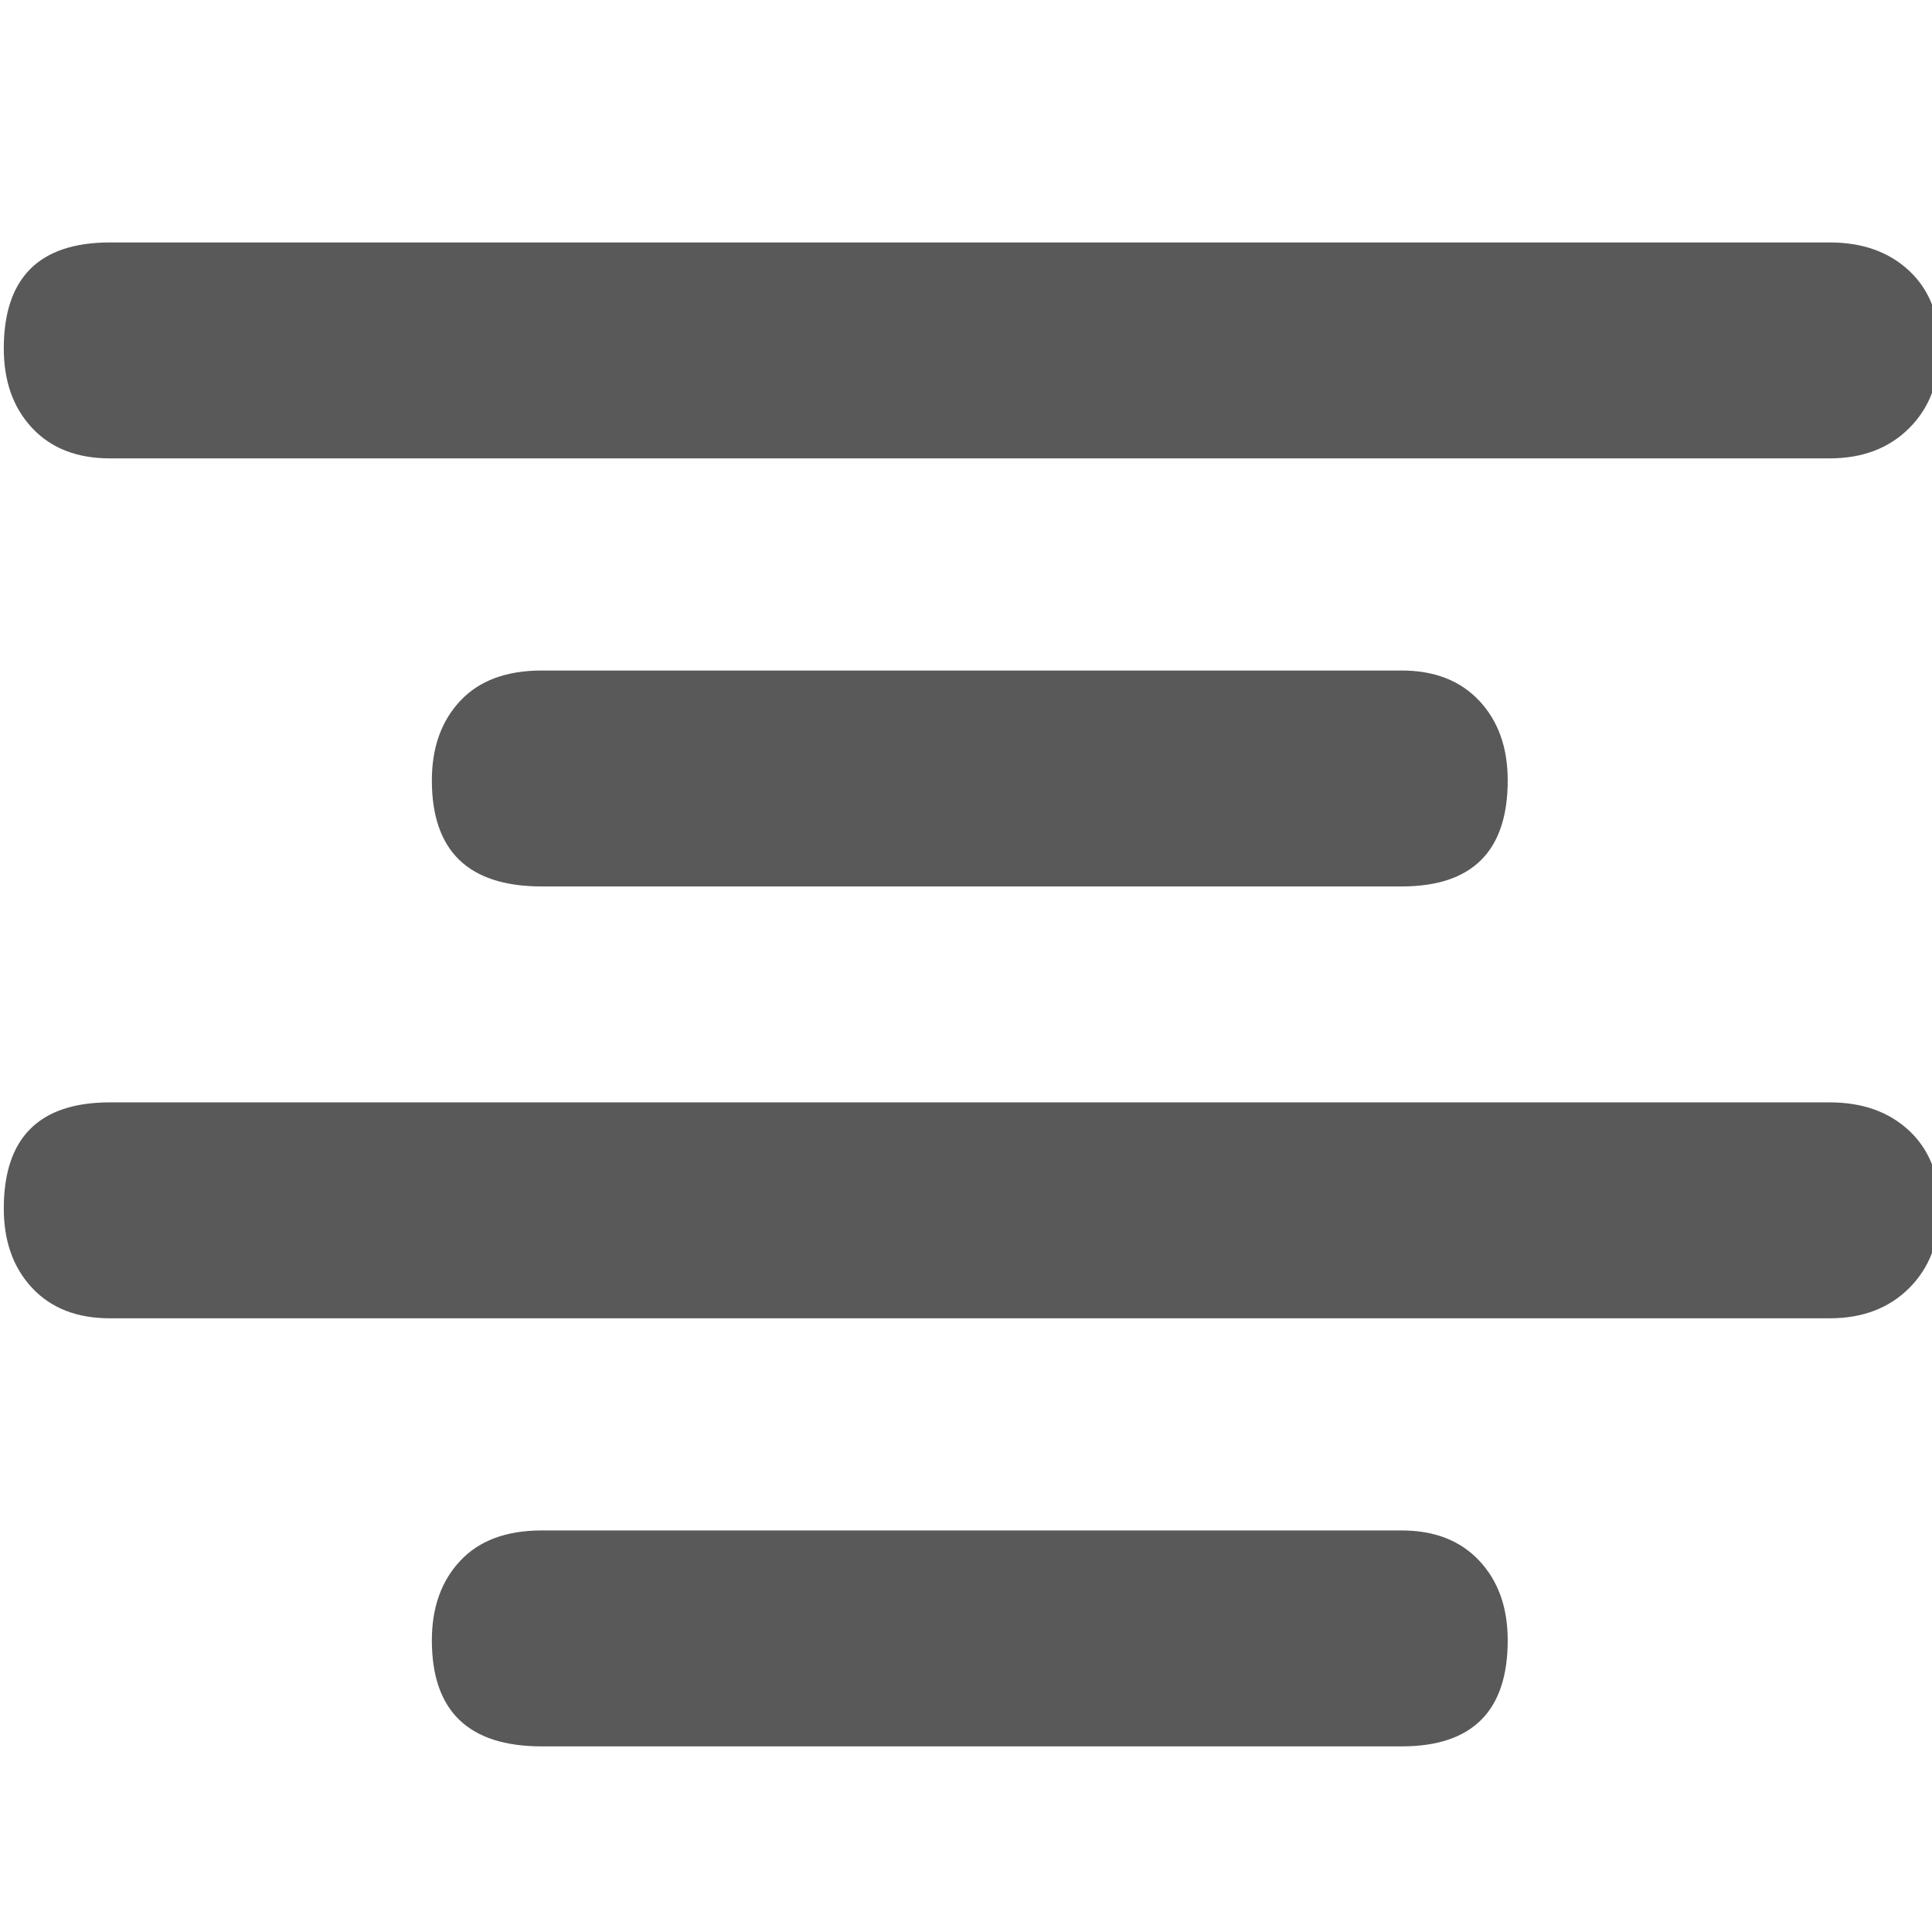 <svg xmlns="http://www.w3.org/2000/svg" version="1.1" xmlns:xlink="http://www.w3.org/1999/xlink" viewBox="0 0 510 510" preserveAspectRatio="xMidYMid">
                    <defs><style>.cls-1{fill:#595959;}</style></defs>
                    <title>text-align-center</title>
                    <g id="Layer_2" data-name="Layer 2"><g id="text-align-center">
                    <path class="cls-1" d="M29 121q-13 0-20.5-8T1 92q0-28 28-28h454q13 0 21 7.5t8 20.5-8 21-21 8H29zm454 170q13 0 21 7.5t8 20.5-8 21-21 8H29q-13 0-20.5-8T1 319q0-28 28-28h454zM370 177q13 0 20.5 8t7.5 21q0 28-28 28H143q-29 0-29-28 0-13 7.5-21t21.5-8h227zm0 227q13 0 20.5 8t7.5 21q0 28-28 28H143q-29 0-29-28 0-13 7.5-21t21.5-8h227z"></path>
                    </g></g>
                    </svg>